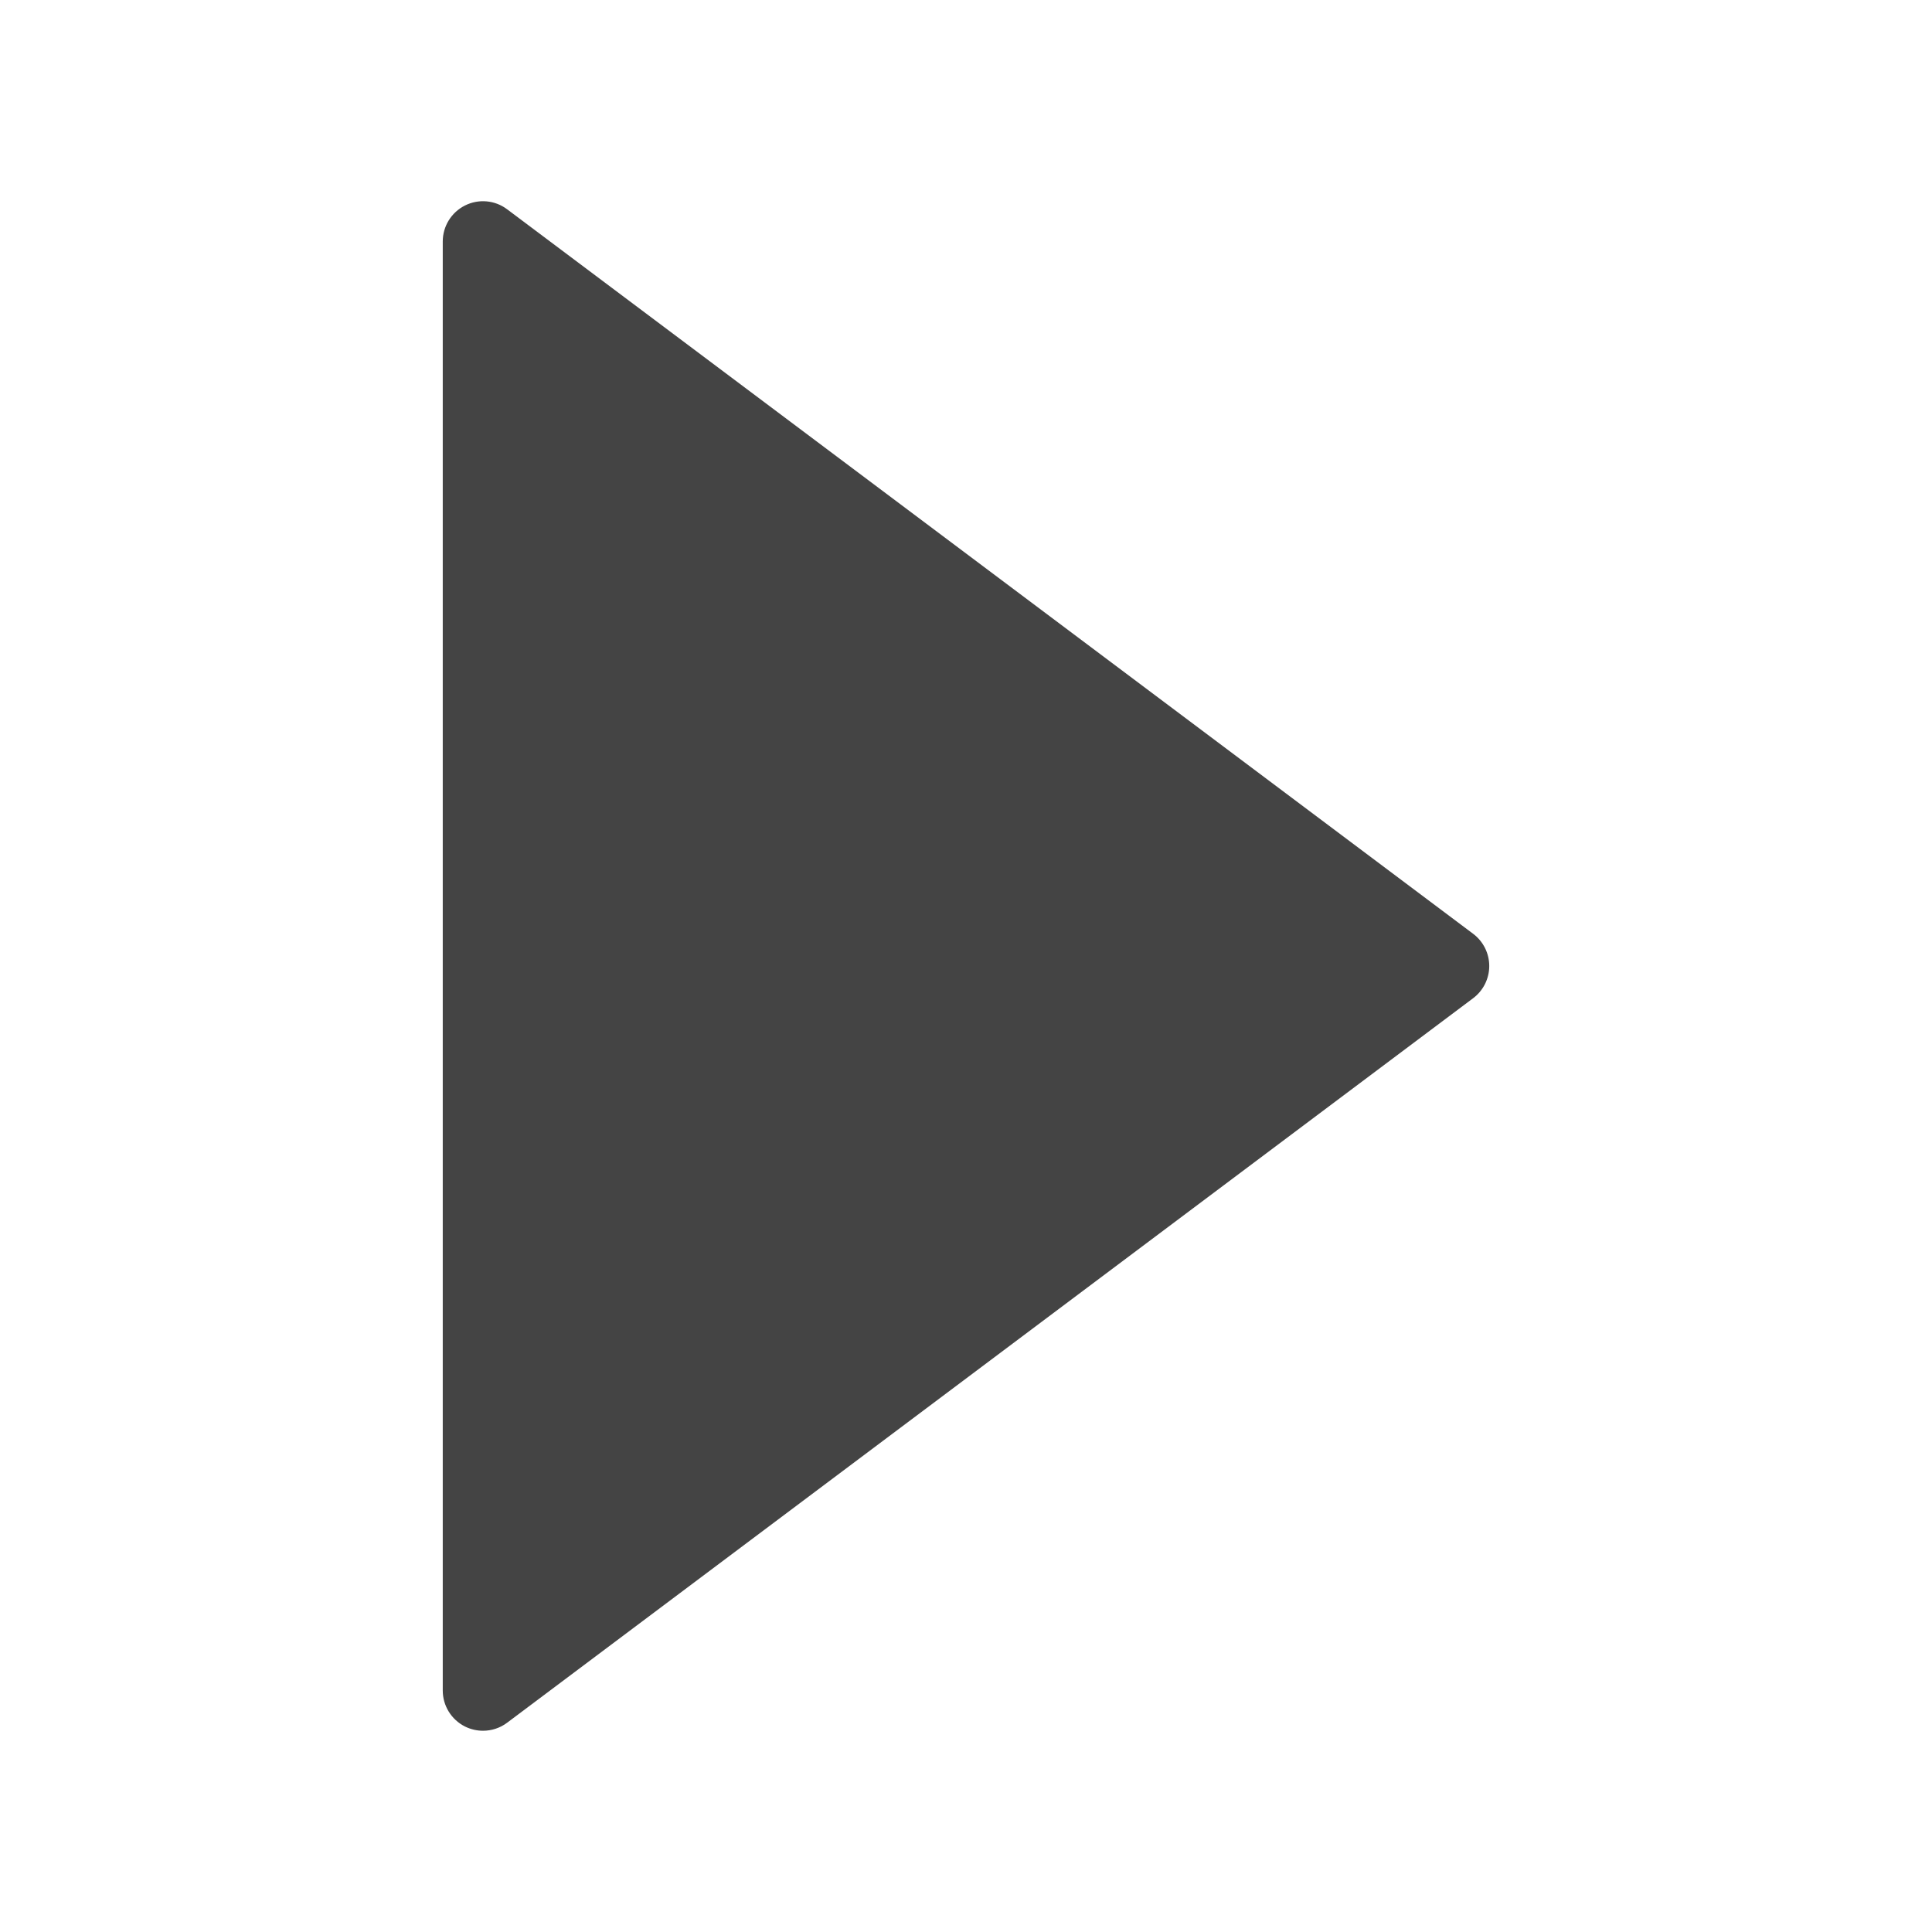 <svg xmlns="http://www.w3.org/2000/svg" height="48" width="48" viewBox="0 0 48 48"><path fill="#444444" d="M12,43c-0.152,0-0.306-0.035-0.447-0.105C11.214,42.725,11,42.379,11,42V6 c0-0.379,0.214-0.725,0.553-0.895c0.338-0.169,0.744-0.134,1.047,0.095l24,18 C36.852,23.389,37,23.686,37,24s-0.148,0.611-0.4,0.8l-24,18C12.424,42.933,12.212,43,12,43z"></path></svg>